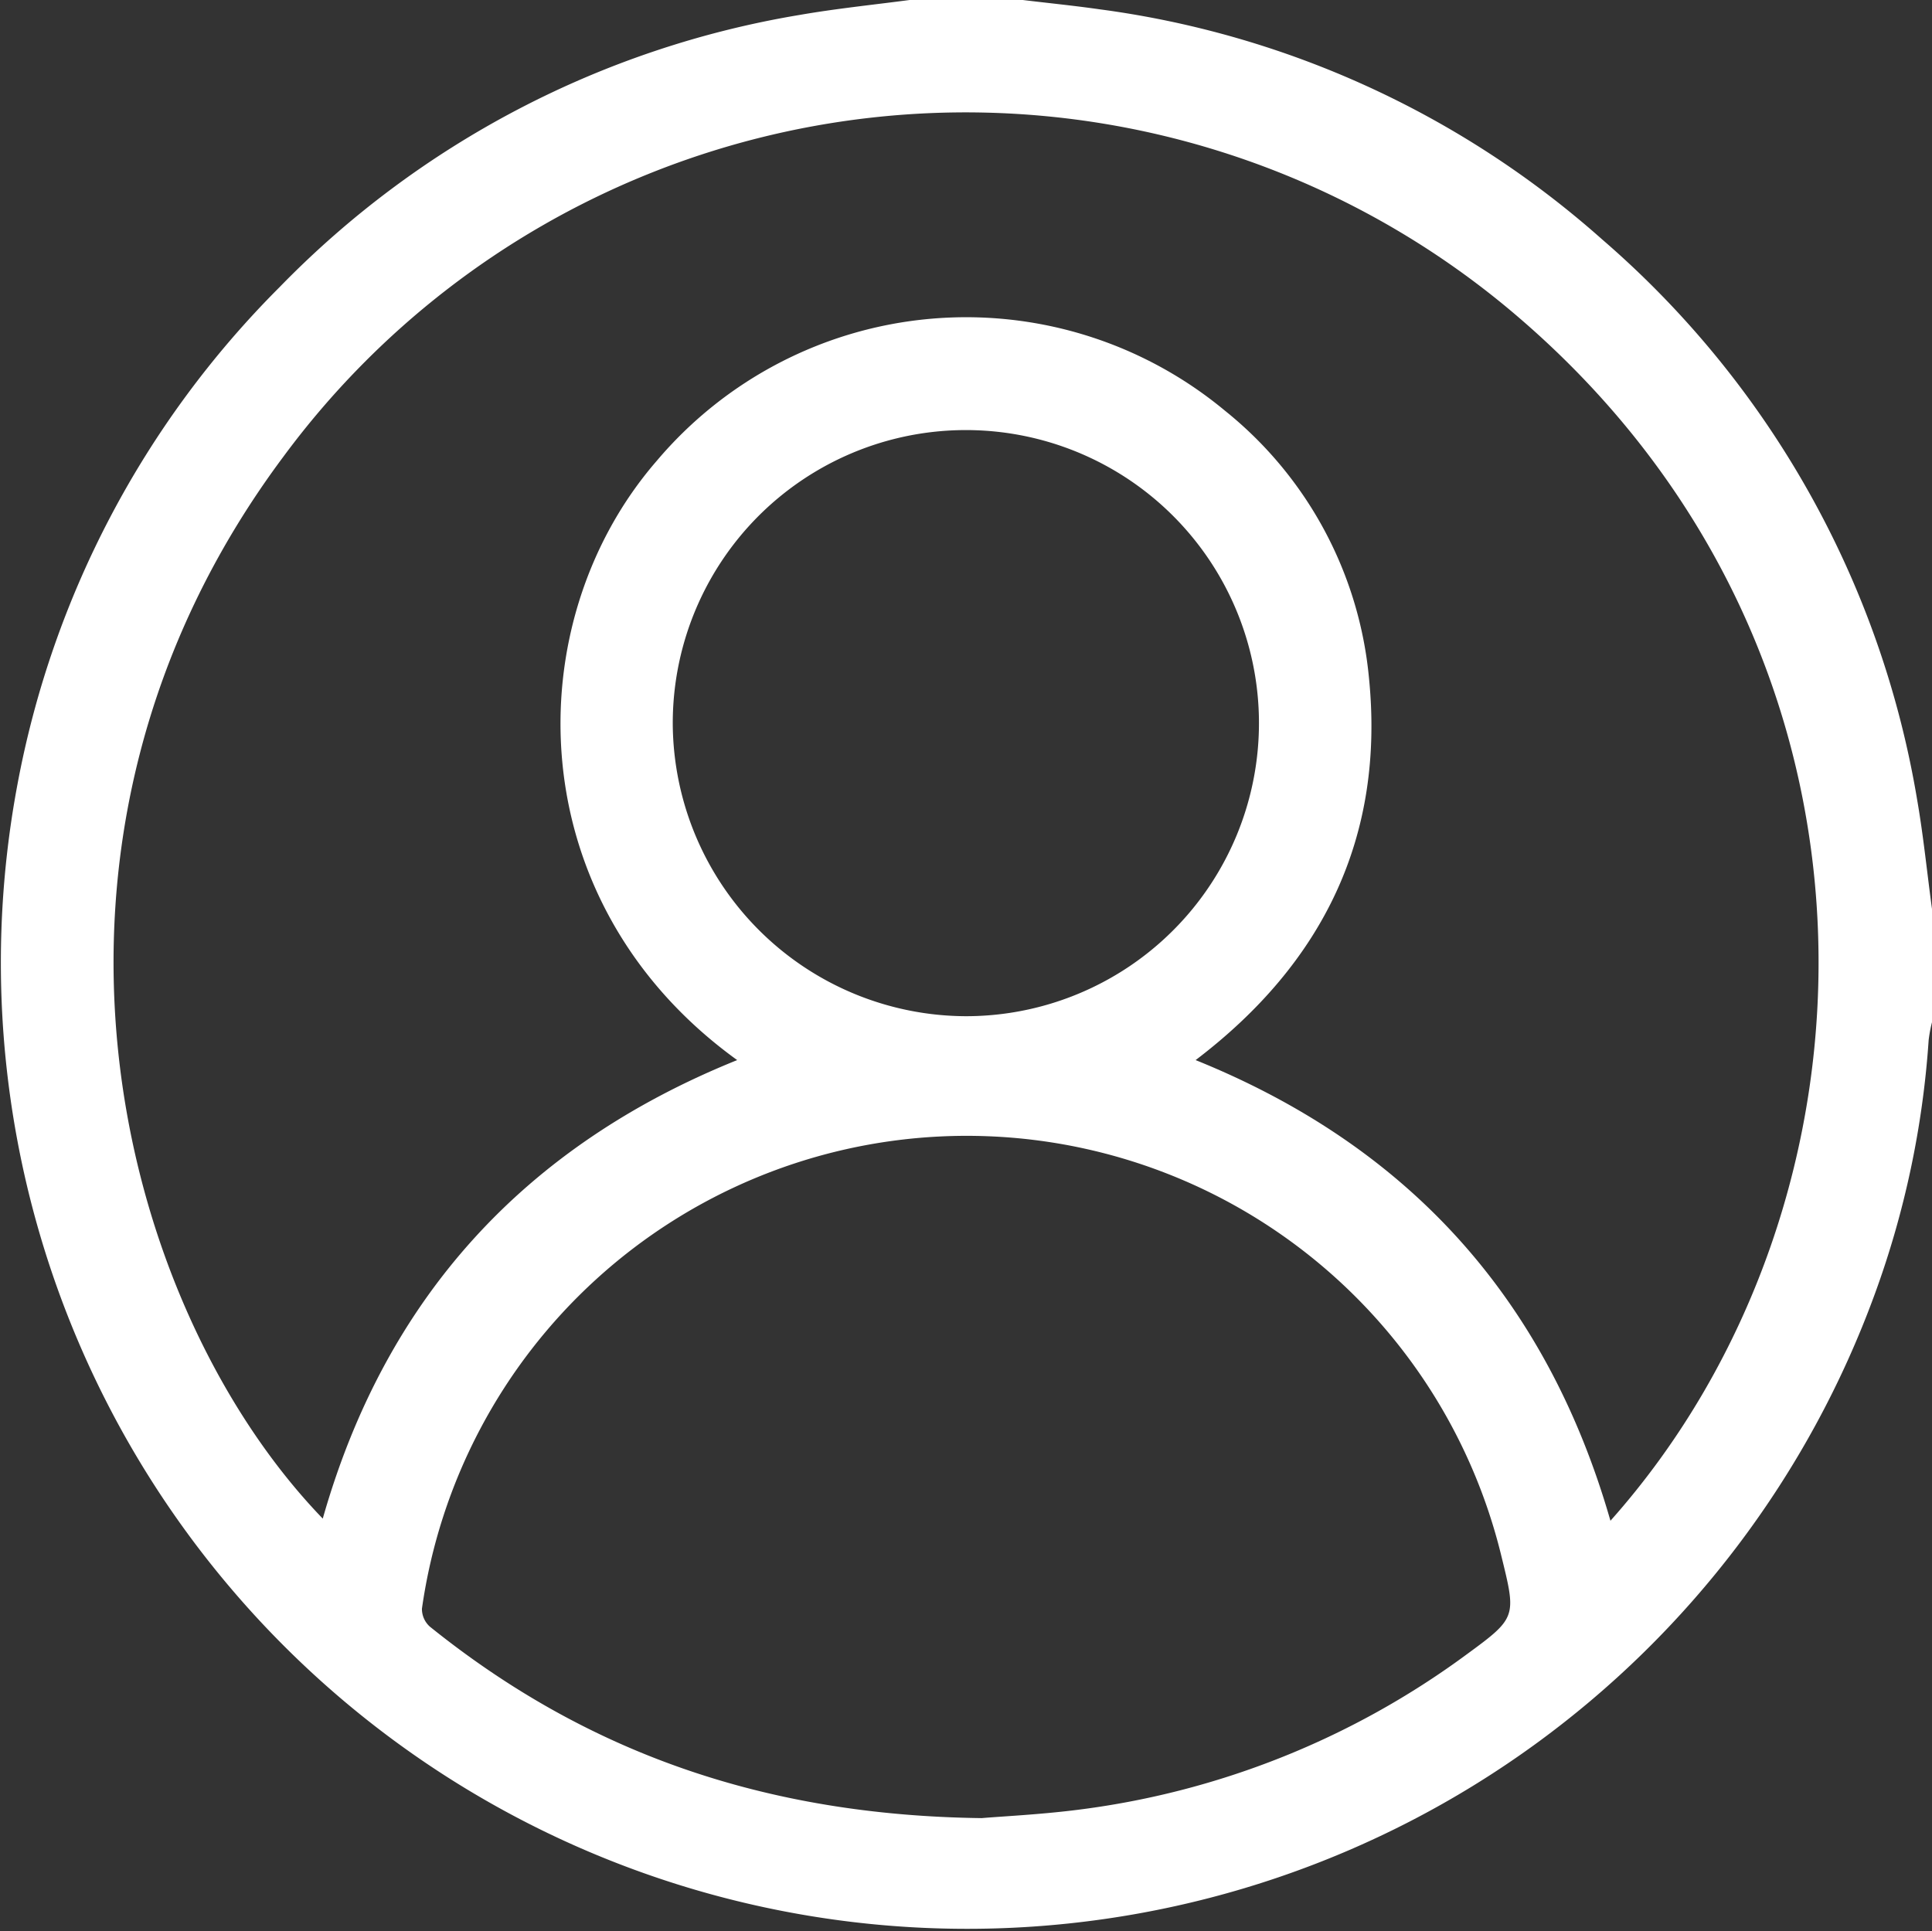 <svg xmlns="http://www.w3.org/2000/svg" viewBox="0 0 143.96 143.93"><rect x="0" y="0" width="143.96" height="143.93" fill="#333333" stroke="none"/><defs><style>.cls-1{fill:#fff;}</style></defs><title>profile</title><g id="Layer_2" data-name="Layer 2"><g id="Layer_1-2" data-name="Layer 1"><path class="cls-1" d="M67.78,0h8.43c1.9.23,3.81.42,5.7.69a70.26,70.26,0,0,1,37.47,17.15,70.43,70.43,0,0,1,23.47,41.74c.47,2.7.74,5.44,1.11,8.16v8.44a10.2,10.2,0,0,0-.25,1.34,68.48,68.48,0,0,1-4,18.88A72,72,0,0,1,1.3,58.46,70.73,70.73,0,0,1,20.83,21.4,70.12,70.12,0,0,1,59.6,1.11C62.31.64,65.05.36,67.78,0ZM120,113.33c21.13-23.73,22.34-64.61-6.82-89.66A63.2,63.2,0,0,0,21.14,34C-.25,62.64,8.67,97.23,24.05,113.17,28.72,96.74,39.06,85.4,54.93,79c-16.3-11.77-16.45-32.6-6-44.65a30.18,30.18,0,0,1,42.35-3.74A29,29,0,0,1,102,50.45C103.21,62.32,98.62,71.76,89.09,79,105,85.43,115.26,96.82,120,113.33ZM73.15,135.49c1.52-.13,4.23-.26,6.92-.59a61.74,61.74,0,0,0,29.27-11.65c3.69-2.7,3.64-2.78,2.53-7.3a41,41,0,0,0-80.43,3.93,1.77,1.77,0,0,0,.59,1.34C43.68,130.6,57,135.29,73.15,135.49ZM72,75.73A21.84,21.84,0,1,0,50.13,54,21.92,21.92,0,0,0,72,75.73Z"/></g></g></svg>